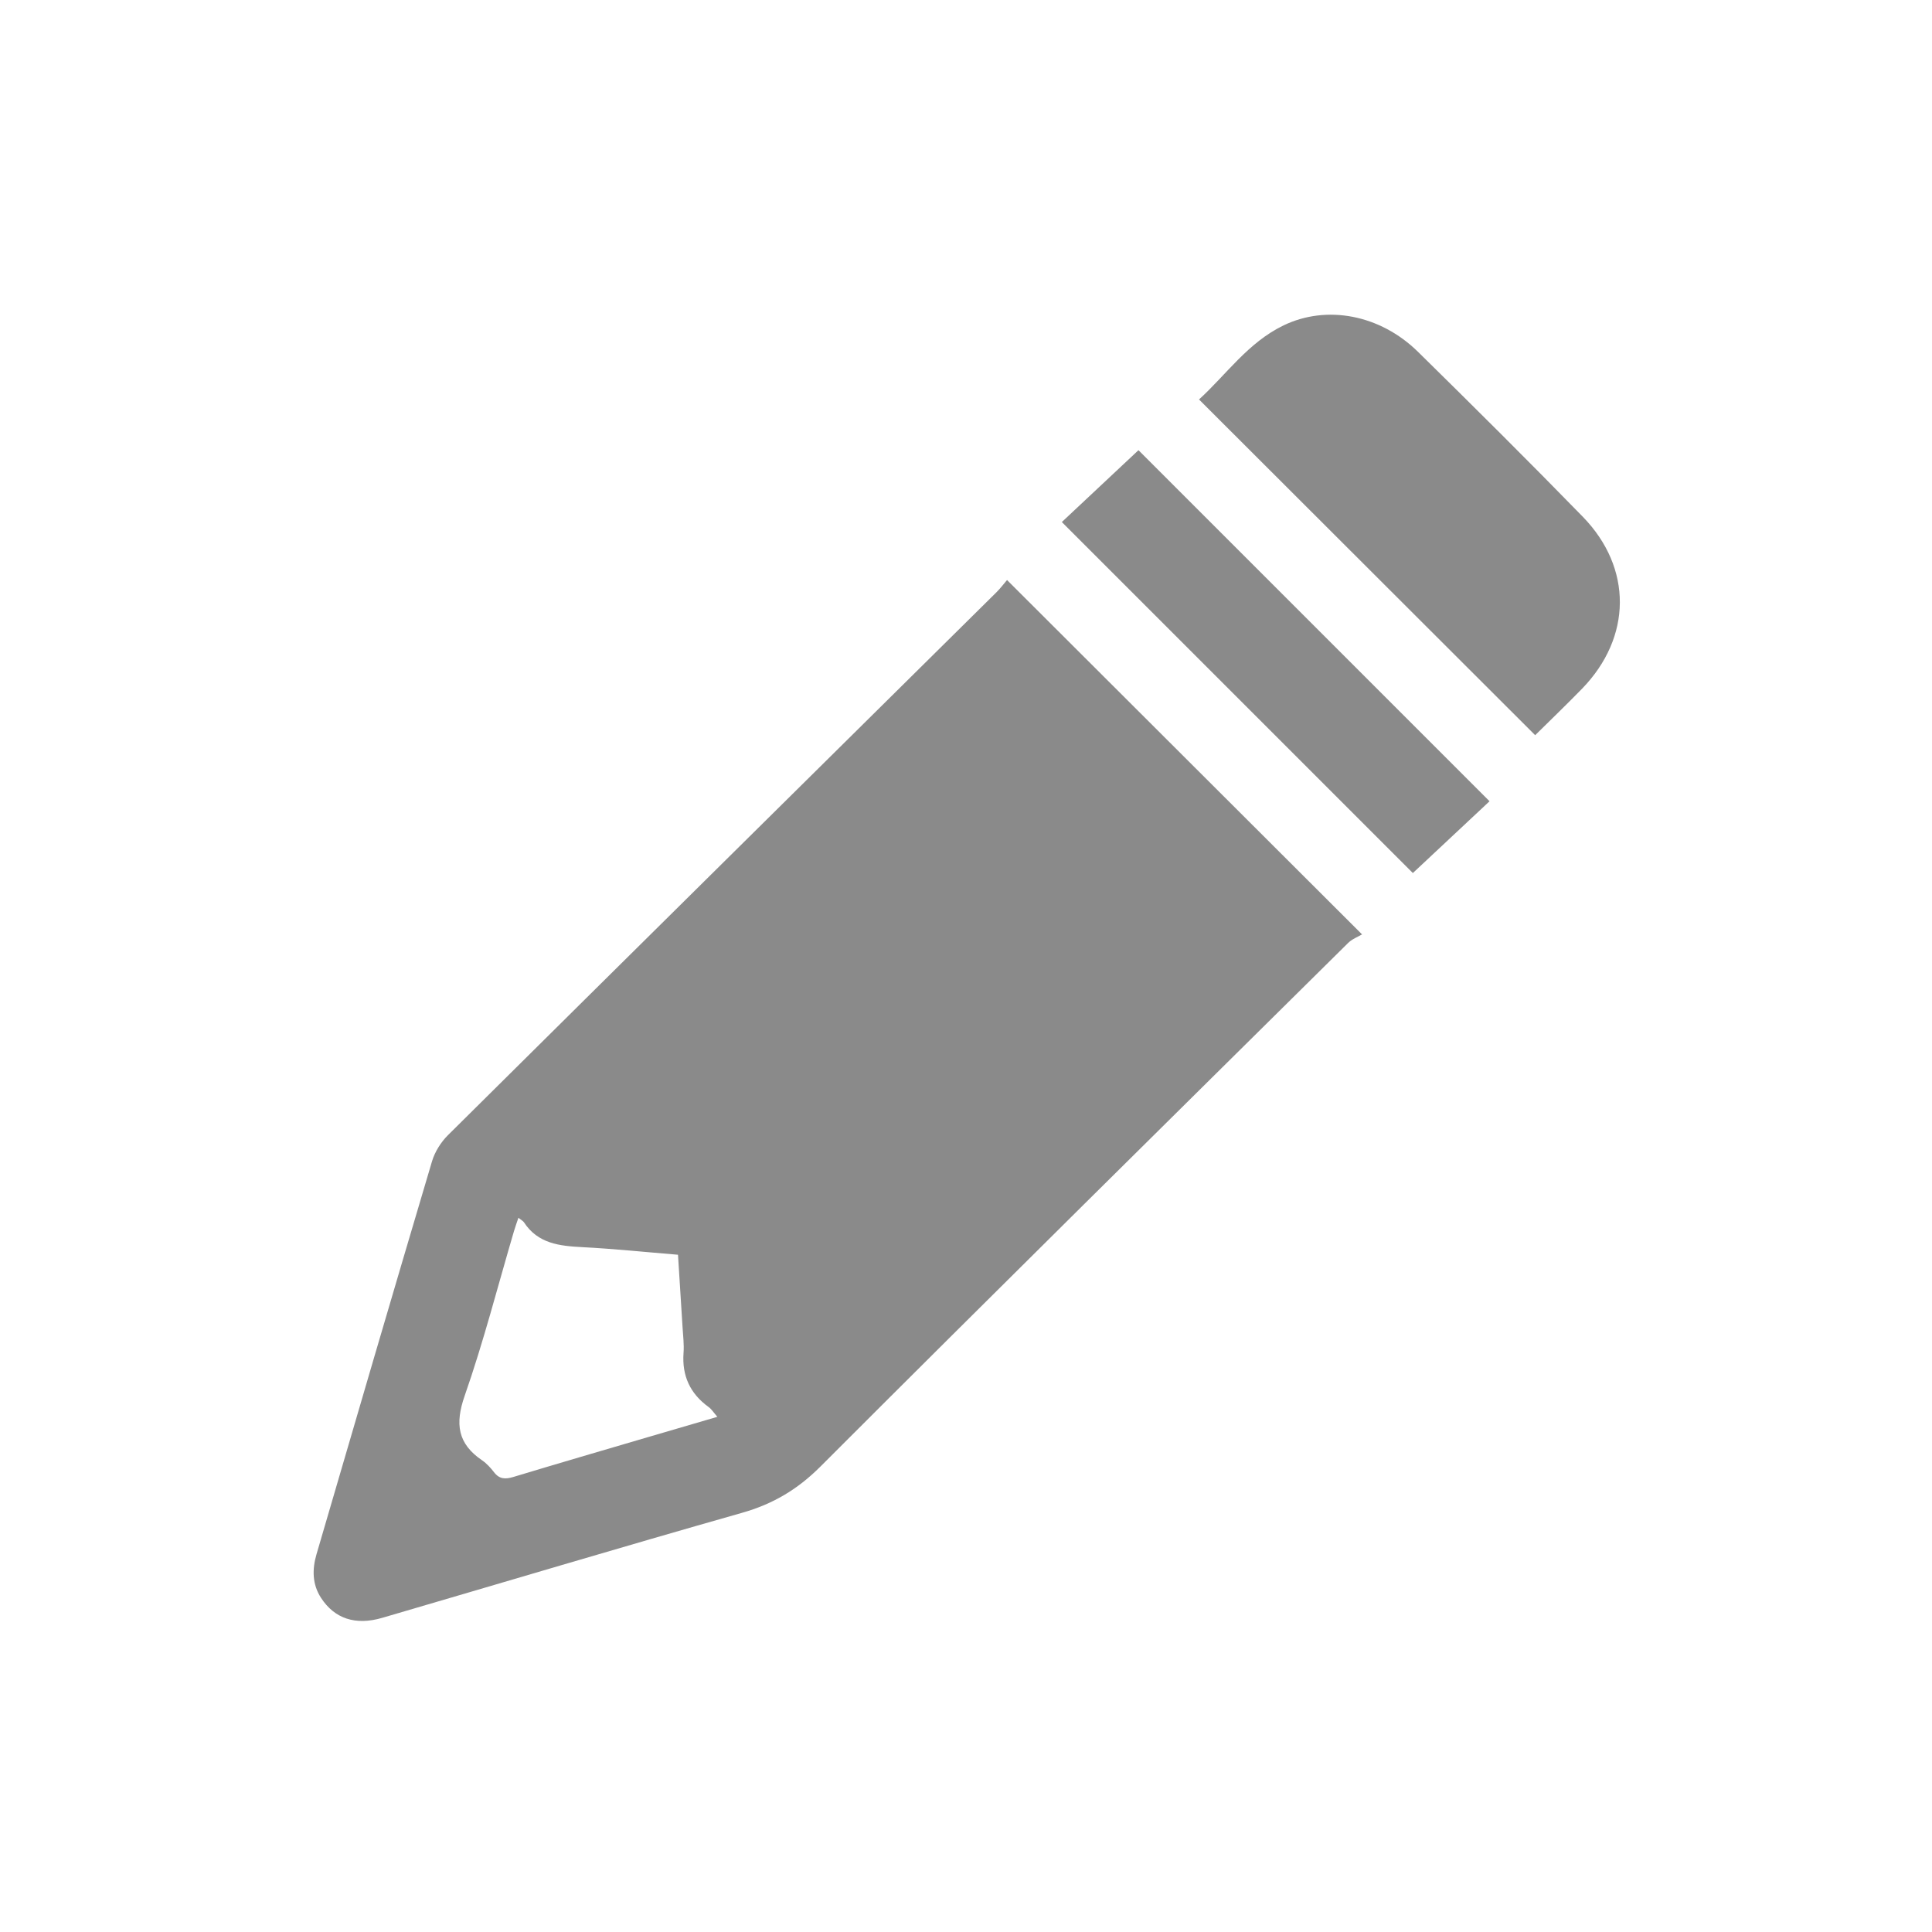 <?xml version="1.0" standalone="no"?><!DOCTYPE svg PUBLIC "-//W3C//DTD SVG 1.1//EN" "http://www.w3.org/Graphics/SVG/1.1/DTD/svg11.dtd"><svg t="1607920769811" class="icon" viewBox="0 0 1024 1024" version="1.1" xmlns="http://www.w3.org/2000/svg" p-id="1175" width="200" height="200" xmlns:xlink="http://www.w3.org/1999/xlink"><defs><style type="text/css"></style></defs><path d="M533.753 307.431c62.67 62.551 124.326 124.112 188.167 187.822-2.063 1.236-5.249 2.407-7.442 4.586-93.359 92.37-186.818 184.615-279.664 277.499-12.125 12.125-25.178 19.849-41.533 24.489-63.706 18.090-127.148 37.092-190.723 55.671-14.175 4.14-25.263 0.411-32.407-10.596-4.718-7.259-4.703-15.196-2.41-23.067 20.297-69.497 40.624-138.98 61.25-208.364 1.503-5.017 4.703-10.1 8.431-13.81 96.806-96.030 193.812-191.863 290.735-287.763 2.093-2.080 3.878-4.485 5.594-6.467zM274.767 645.452c-0.973 2.905-1.733 4.985-2.358 7.113-8.581 29.104-16.107 58.576-26.107 87.186-5.212 14.915-3.775 25.41 9.241 34.271 2.407 1.635 4.485 3.942 6.284 6.268 2.837 3.713 6.006 3.815 10.213 2.542 23.794-7.193 47.669-14.153 71.53-21.167 11.934-3.516 23.873-6.998 36.649-10.724-1.996-2.279-3.087-4.075-4.647-5.199-9.819-7.111-14.171-16.55-13.282-28.695 0.345-4.522-0.267-9.125-0.529-13.693-0.775-12.673-1.584-25.346-2.41-38.317-17.457-1.434-34.037-3.165-50.655-4.023-12.131-0.627-23.579-1.837-30.988-13.17-0.463-0.707-1.371-1.137-2.935-2.389z" p-id="1176" fill="#8a8a8a"></path><path d="M813.674 389.667c-59.252-59.168-118.39-118.239-178.17-177.94 14.373-13.070 25.957-30.176 44.849-39.285 22.769-10.957 51.068-5.775 71.26 14.074 29.324 28.841 58.528 57.833 87.239 87.303 26.546 27.223 26.1 63.987-0.33 91.211-8.268 8.499-16.828 16.701-24.85 24.635z" p-id="1177" fill="#8a8a8a"></path><path d="M789.487 424.681c-13.313 12.475-27.142 25.41-40.642 38.048-62.169-62.169-123.946-123.932-186.053-186.037 13.612-12.755 27.422-25.707 40.622-38.085 62.074 62.058 123.798 123.787 186.073 186.073z" p-id="1178" fill="#8a8a8a"></path></svg>